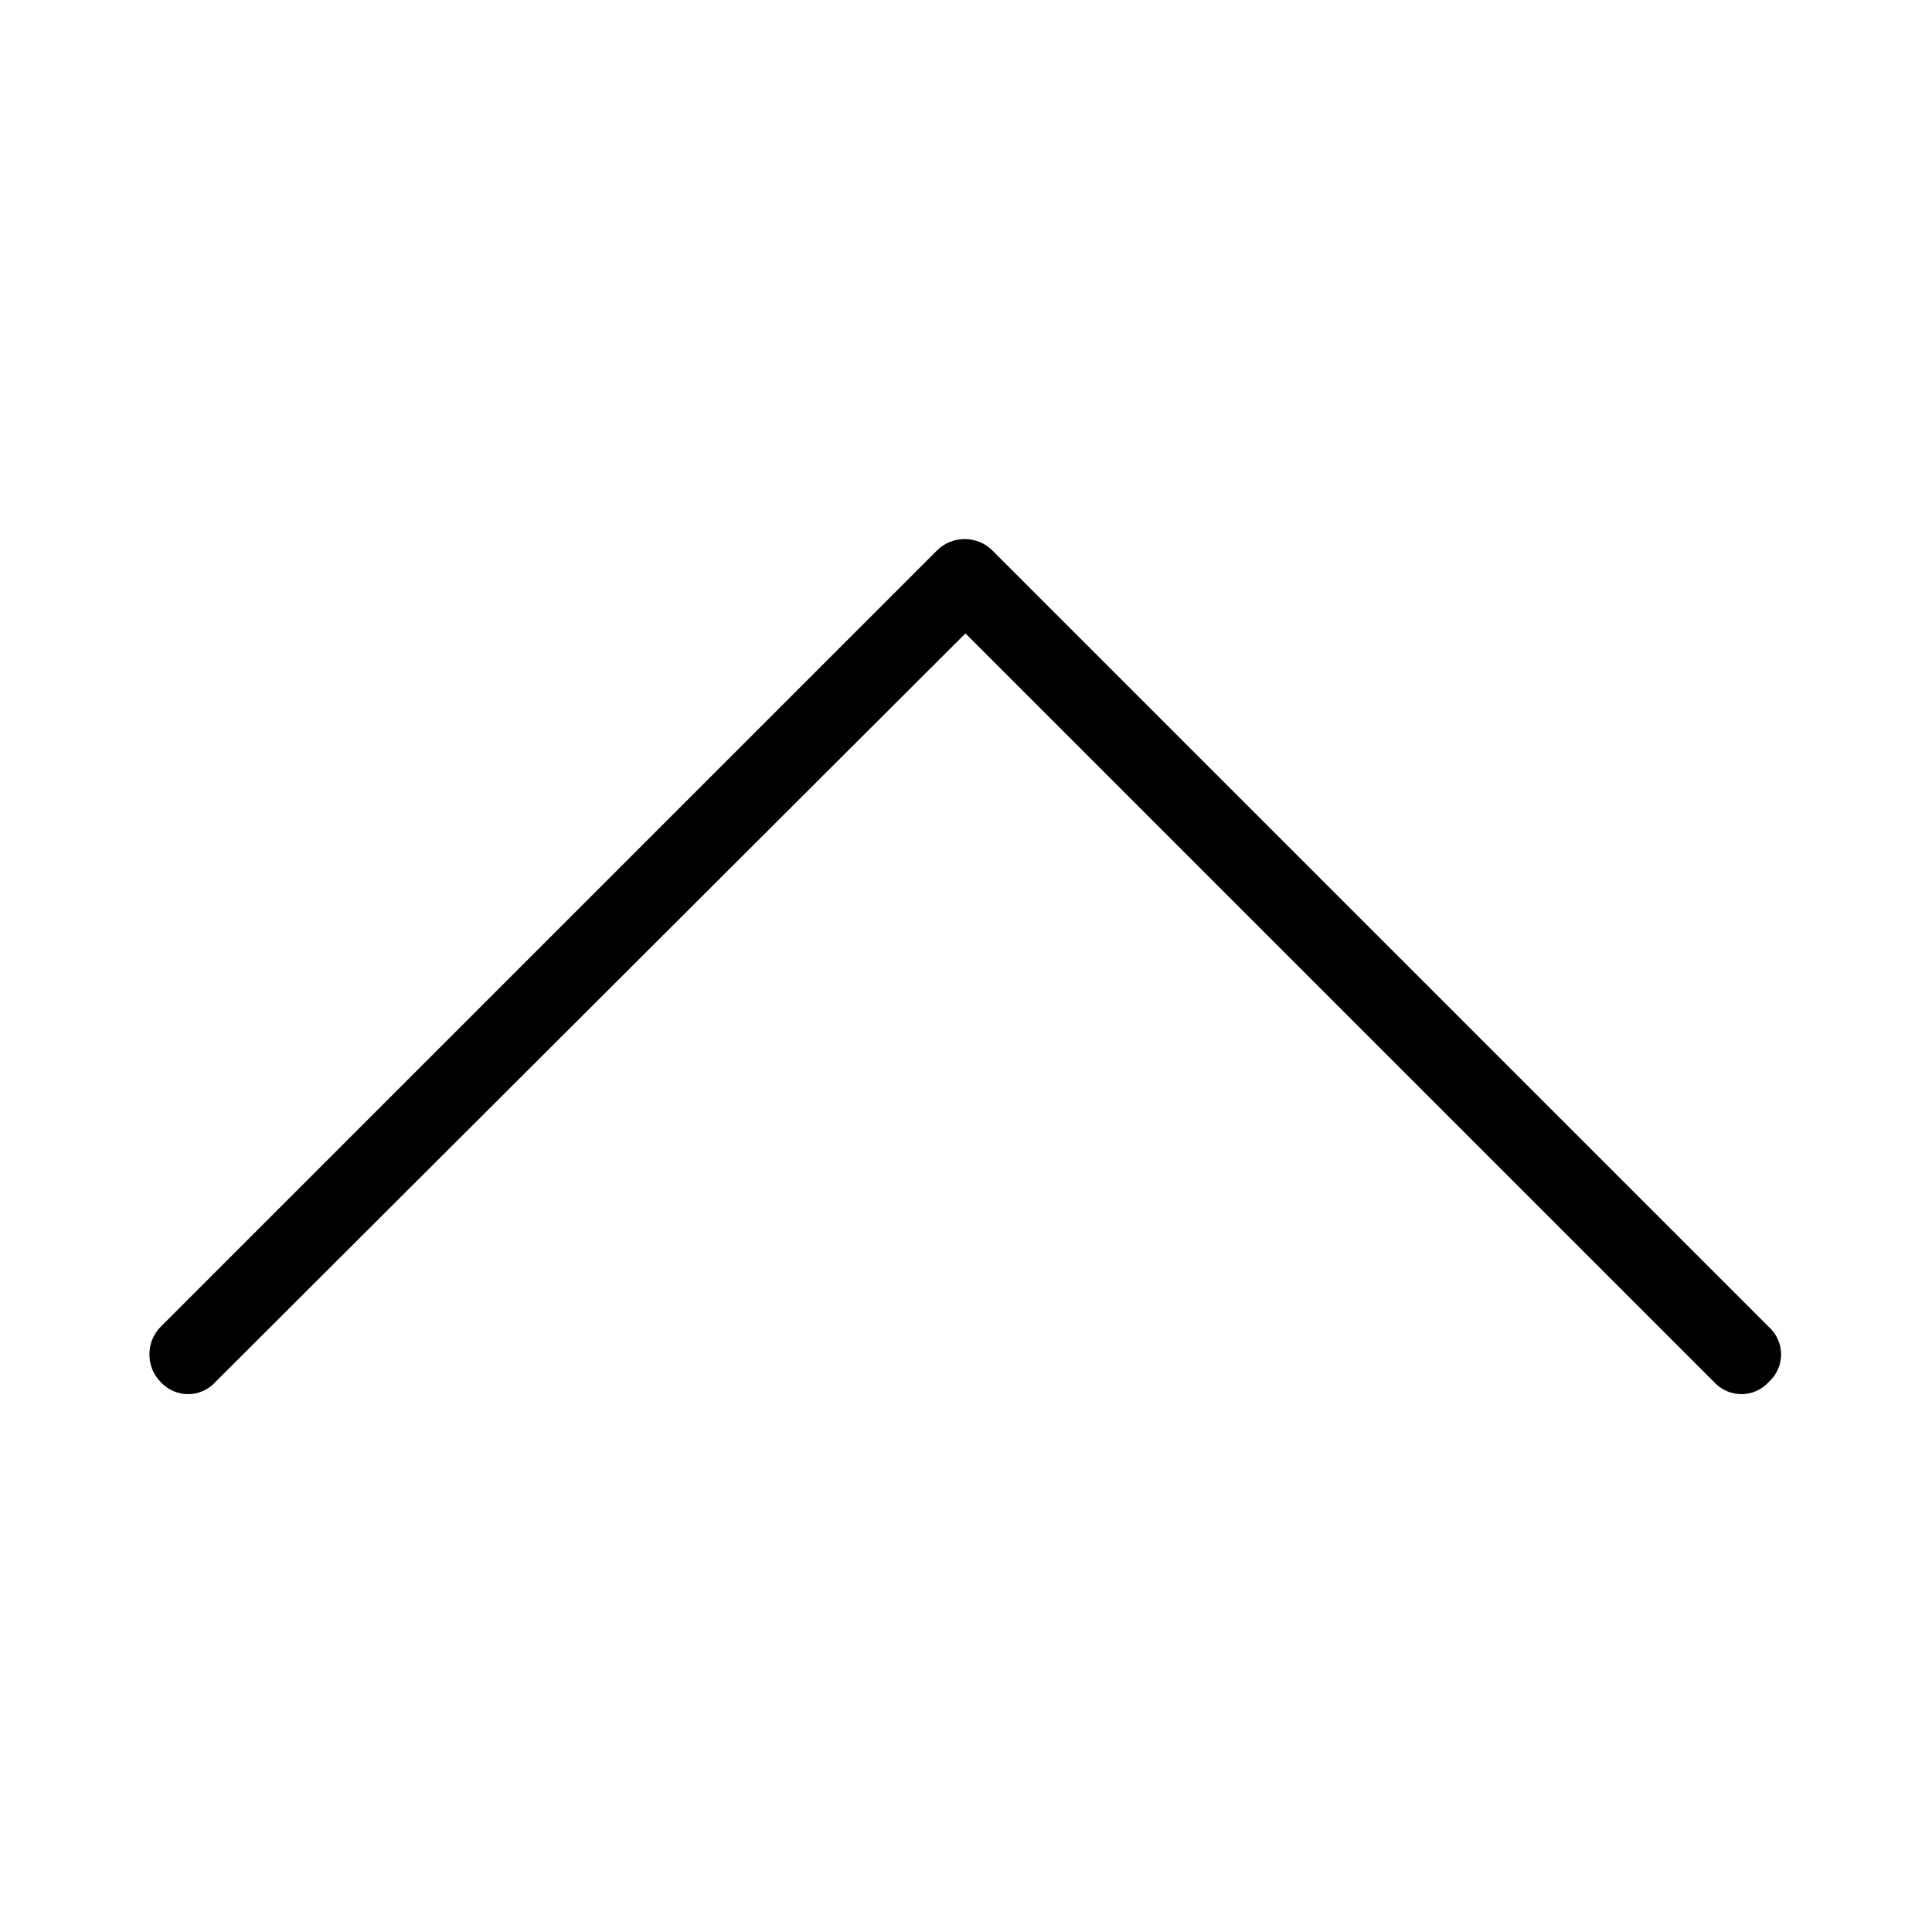 <?xml version="1.0" standalone="no"?><!DOCTYPE svg PUBLIC "-//W3C//DTD SVG 1.1//EN" "http://www.w3.org/Graphics/SVG/1.1/DTD/svg11.dtd"><svg t="1540732786827" class="icon" style="" viewBox="0 0 1024 1024" version="1.1" xmlns="http://www.w3.org/2000/svg" p-id="1035" xmlns:xlink="http://www.w3.org/1999/xlink" width="48" height="48"><defs><style type="text/css"></style></defs><path d="M908.407 732.426c7.864 8.663 21.258 8.663 29.123 0 8.651-7.877 8.651-21.246 0-29.125L525.873 291.647c-7.864-7.879-21.26-7.879-29.125 0L85.094 703.302c-7.864 7.879-7.864 21.248 0 29.125 7.864 8.663 21.26 8.663 29.125 0l397.5-396.7L908.407 732.426z" p-id="1036"></path></svg>